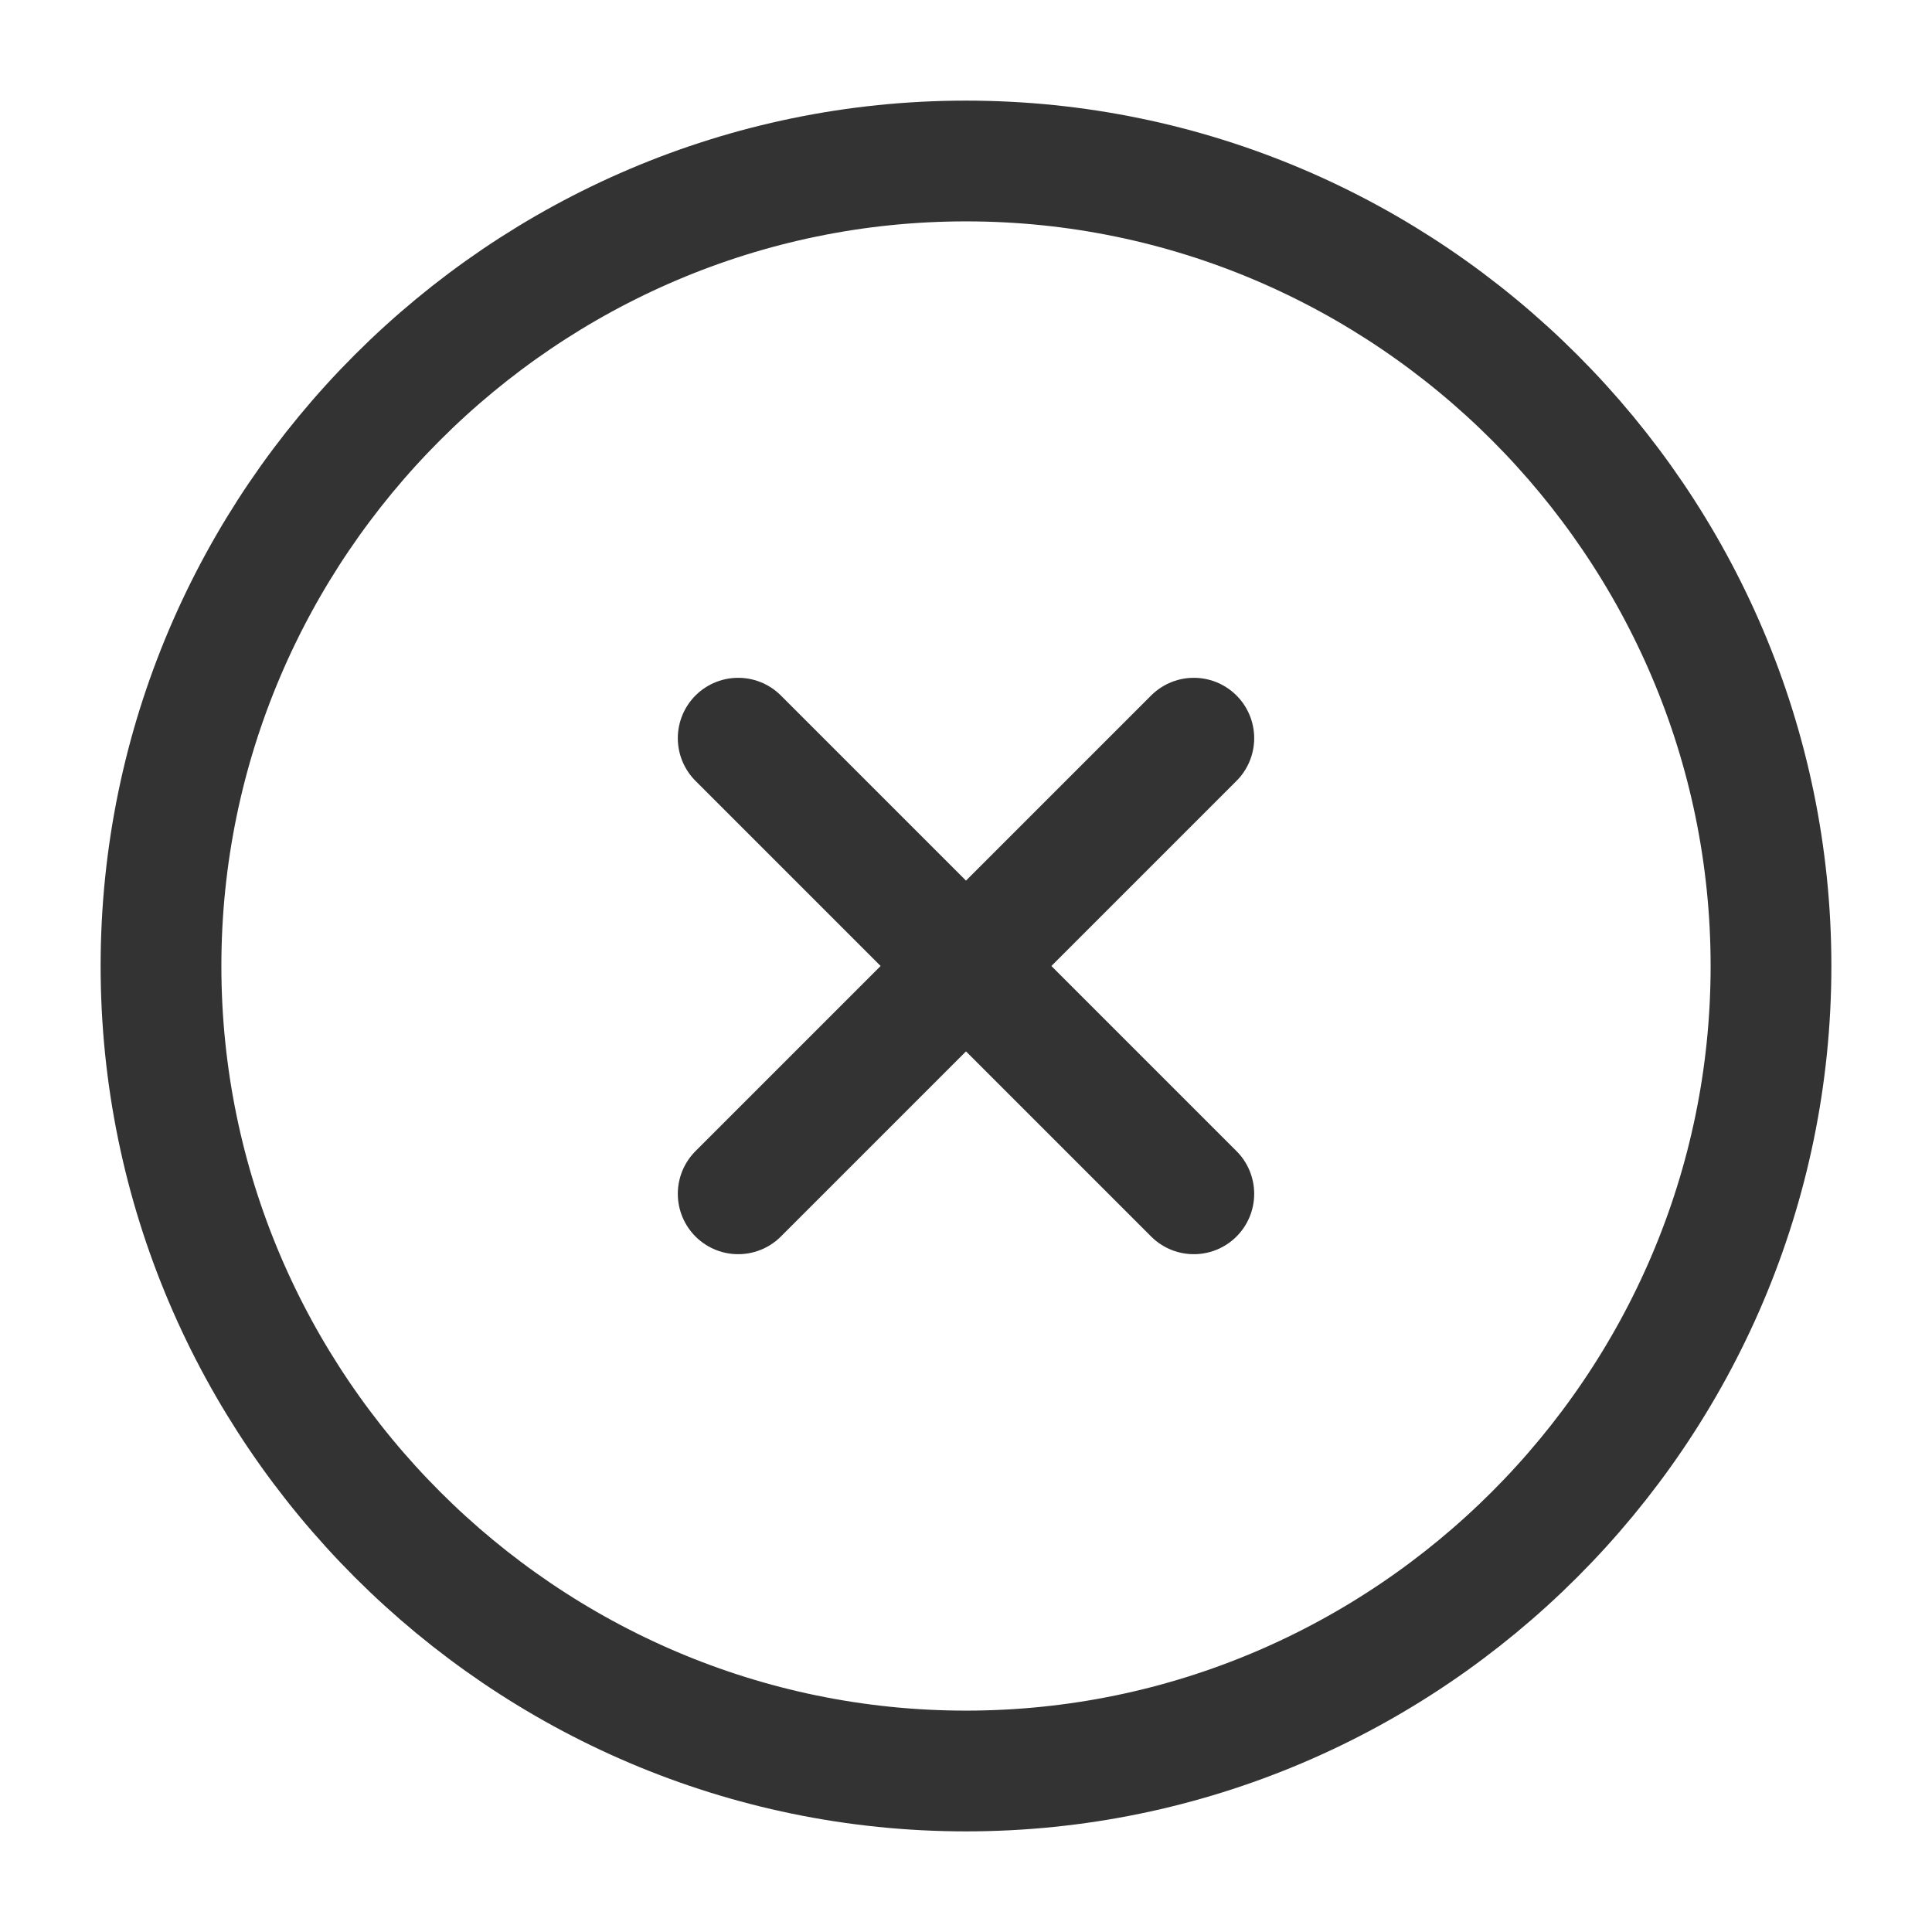 <svg width="24" height="24" viewBox="0 0 24 24" fill="none" xmlns="http://www.w3.org/2000/svg">
<path d="M12 22C17.5 22 22 17.5 22 12C22 6.5 17.5 2 12 2C6.5 2 2 6.5 2 12C2 17.5 6.5 22 12 22Z" stroke="#333333" stroke-width="1.5" stroke-linecap="round" stroke-linejoin="round"/>
<path d="M9.17 14.83L14.83 9.17" stroke="#333333" stroke-width="1.5" stroke-linecap="round" stroke-linejoin="round"/>
<path d="M14.83 14.83L9.17 9.17" stroke="#333333" stroke-width="1.5" stroke-linecap="round" stroke-linejoin="round"/>
</svg>
